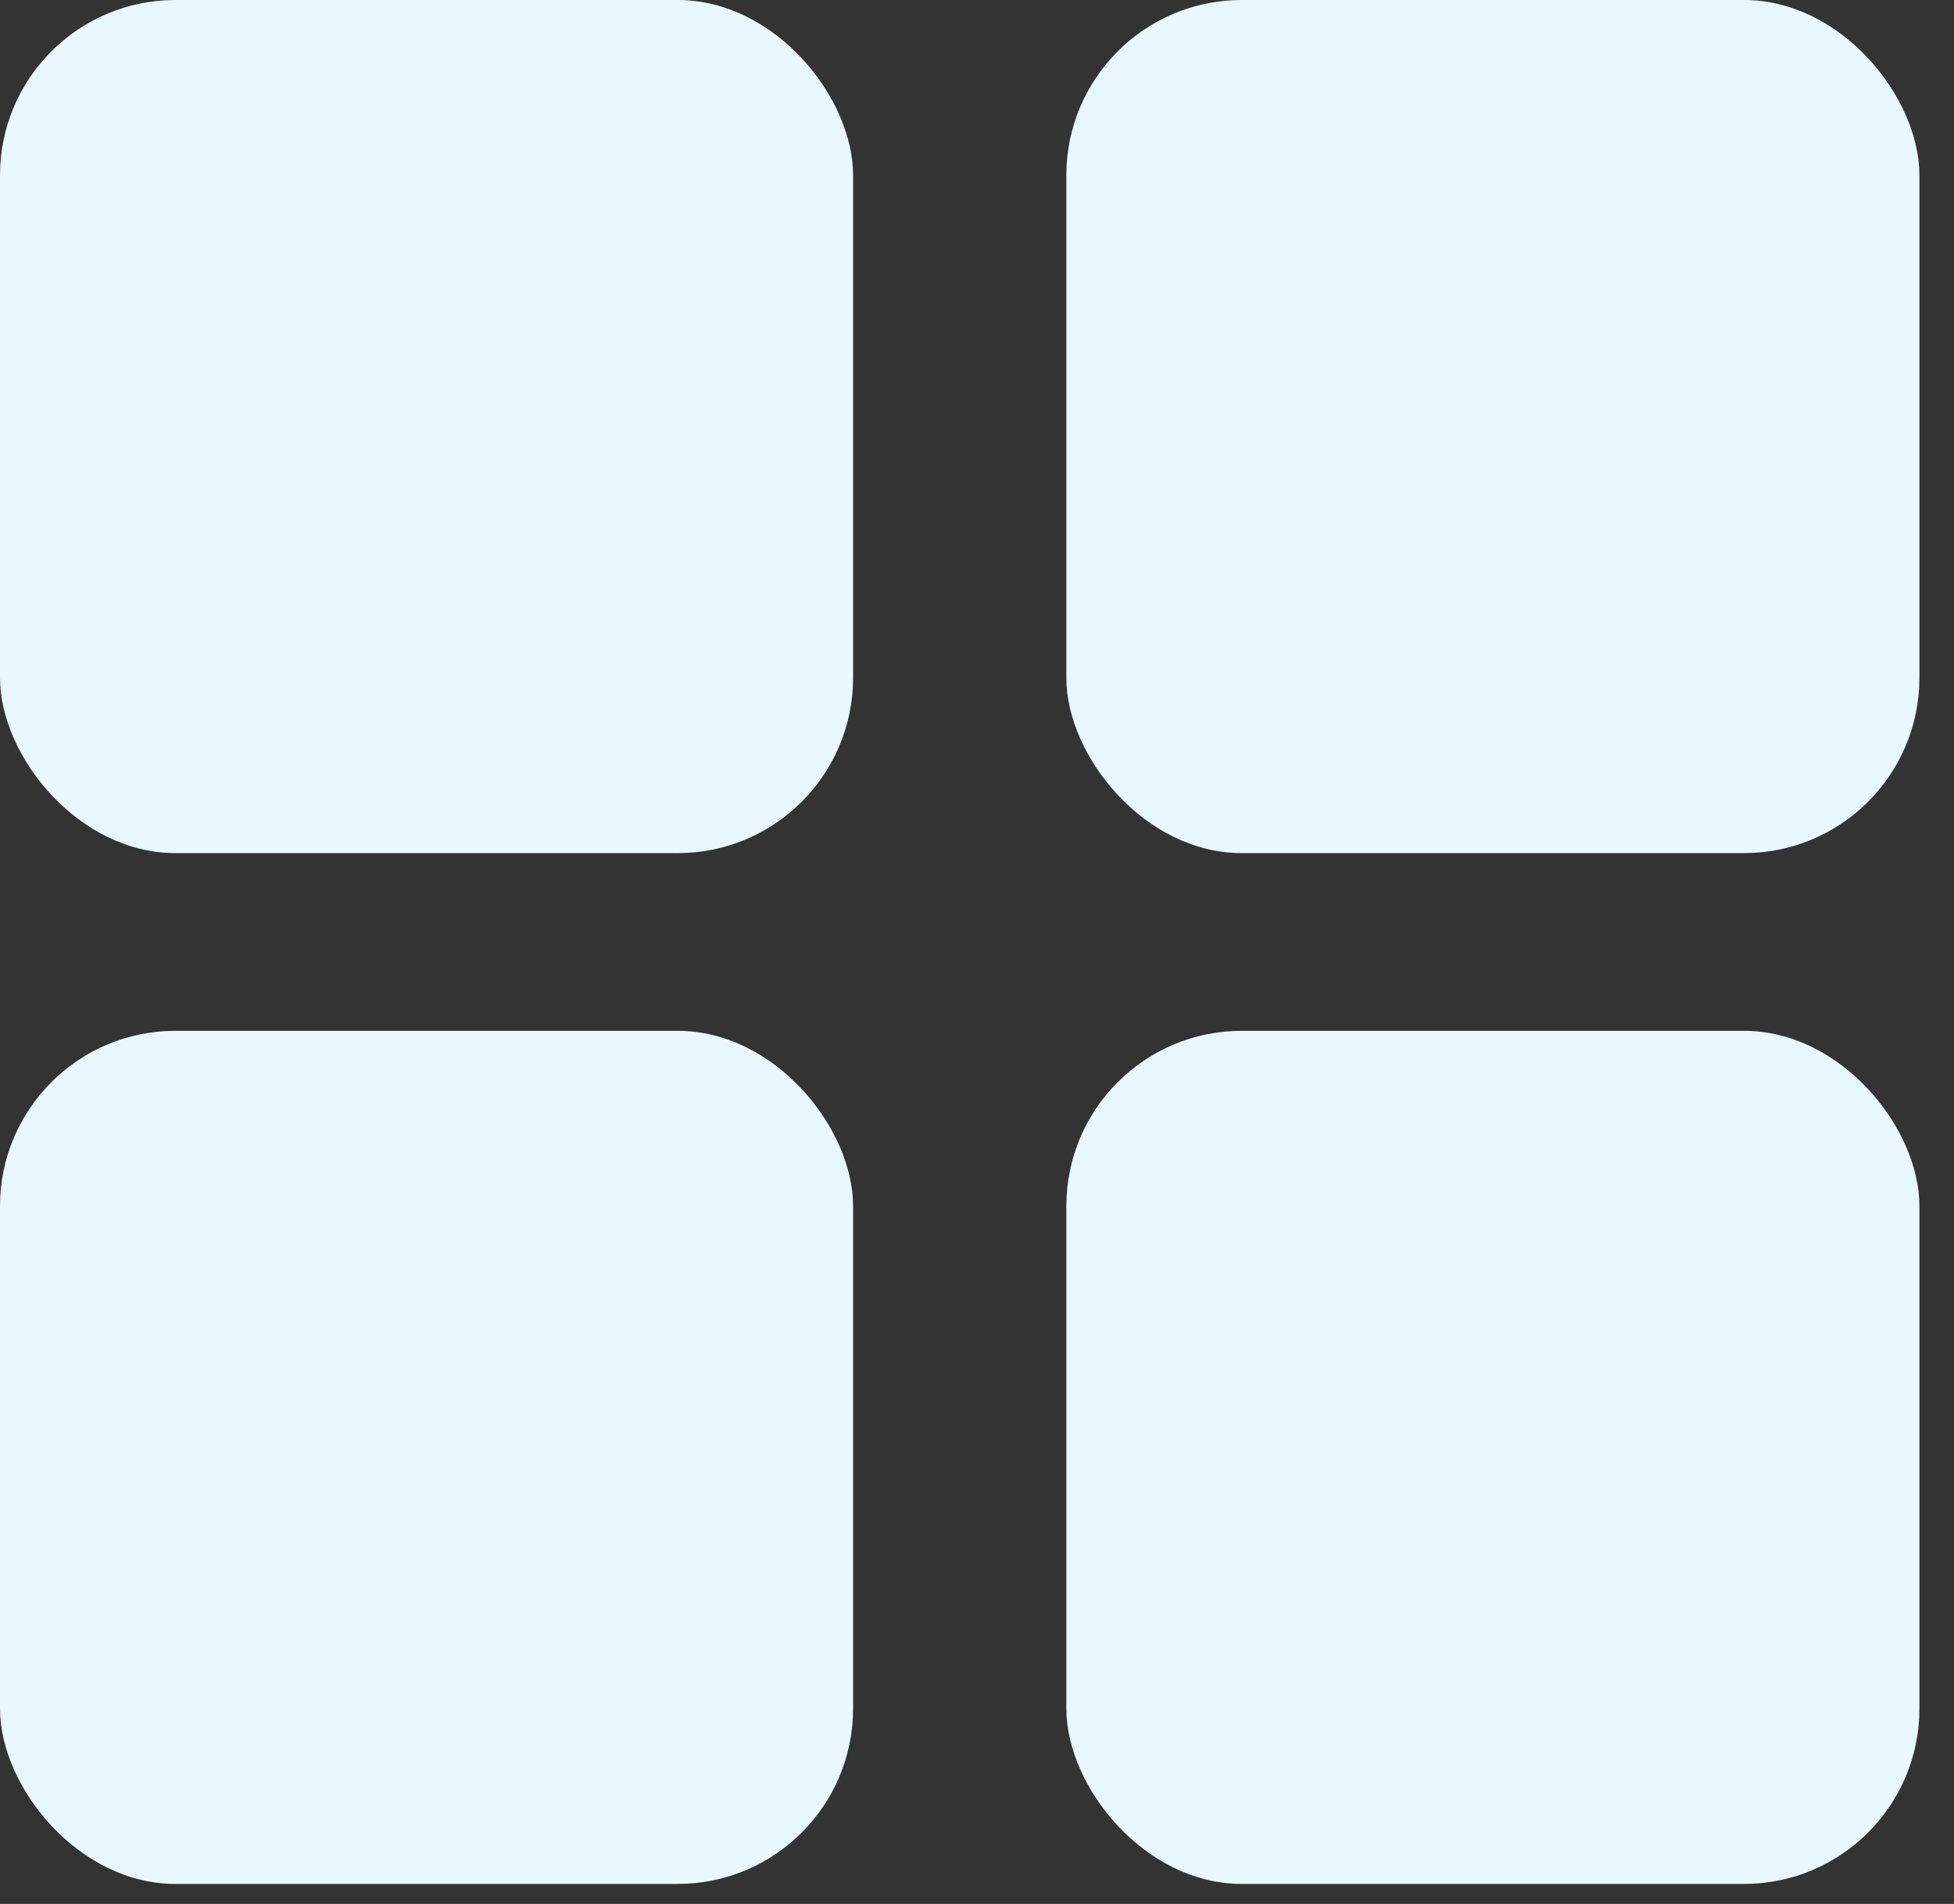 <svg xmlns="http://www.w3.org/2000/svg" width="39" height="38" viewBox="0 0 39 38" fill="none">
    <rect x="0" y="0" width="39" height="38" fill="#333333" stroke="none"/>
    <rect width="17.027" height="17.027" rx="3.5" fill="#E9F7FF"/>
    <rect y="20.574" width="17.027" height="17.027" rx="3.5" fill="#E9F7FF"/>
    <rect x="21.283" width="17.027" height="17.027" rx="3.5" fill="#E9F7FF"/>
    <rect x="21.283" y="20.574" width="17.027" height="17.027" rx="3.5" fill="#E9F7FF"/>
</svg>